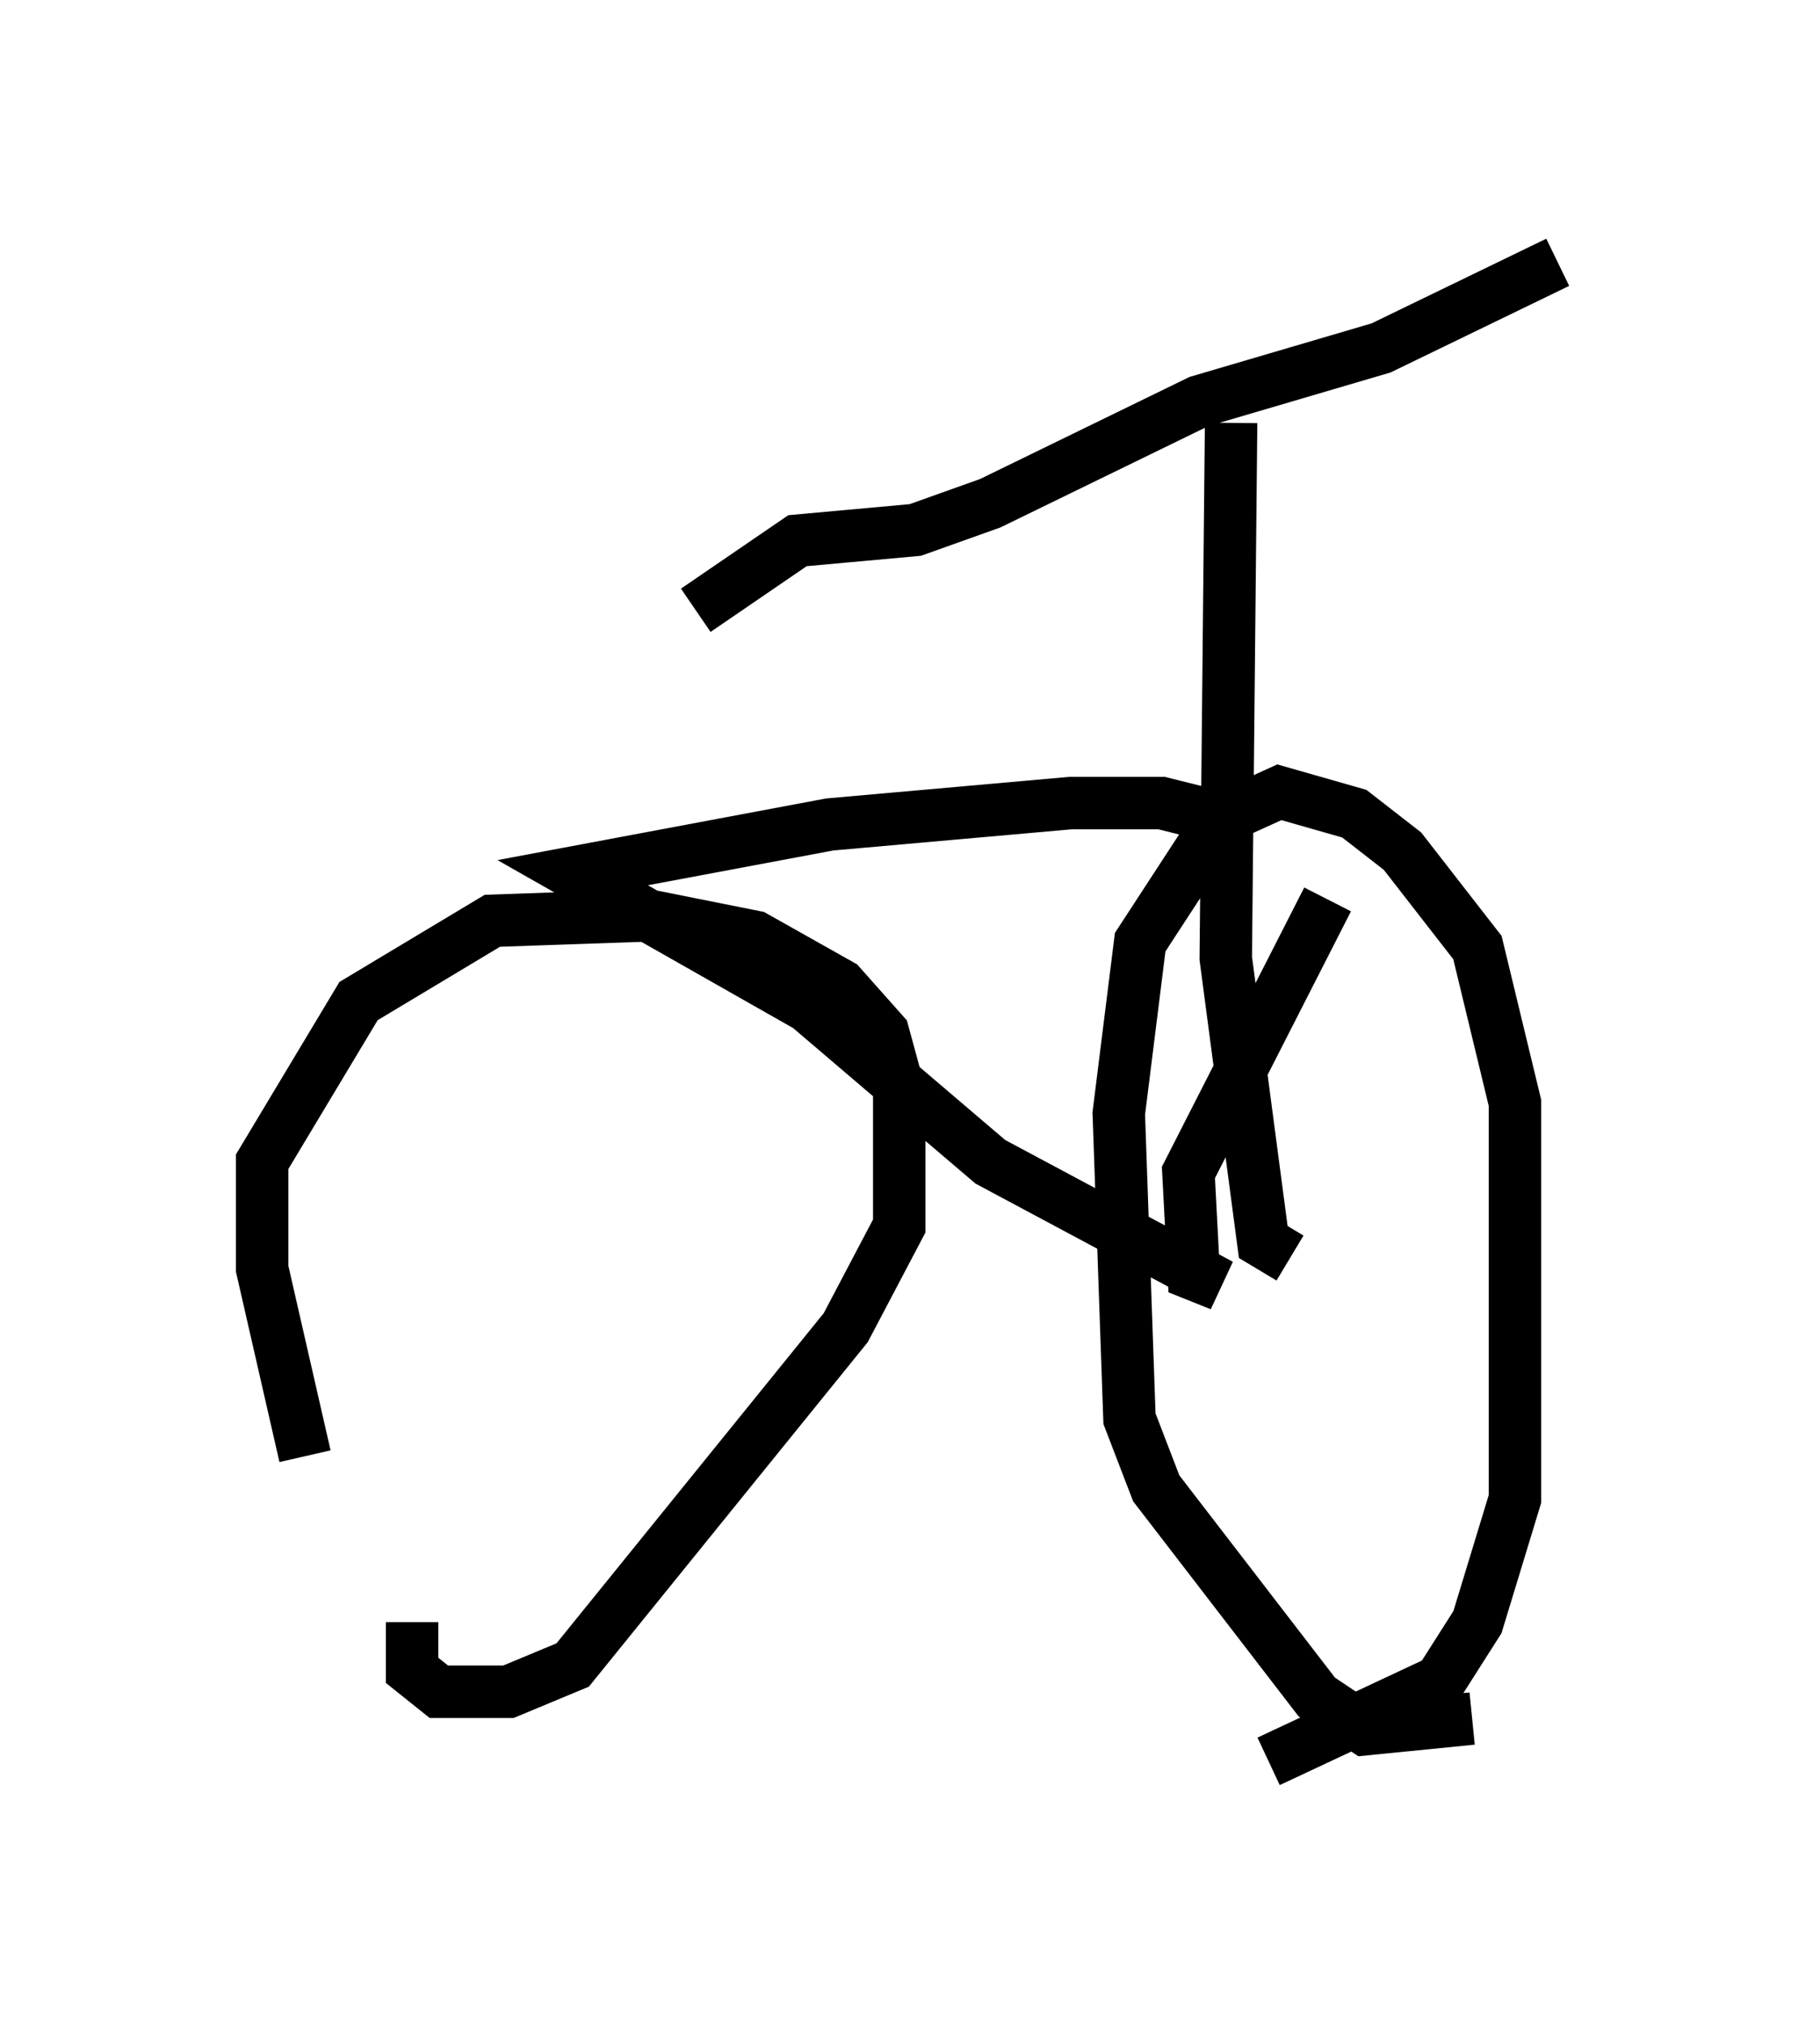 <?xml version="1.0" encoding="utf-8" ?>
<svg baseProfile="full" height="38.584" version="1.1" width="34.704" xmlns="http://www.w3.org/2000/svg" xmlns:ev="http://www.w3.org/2001/xml-events" xmlns:xlink="http://www.w3.org/1999/xlink"><defs /><rect fill="white" height="38.584" width="34.704" x="0" y="0" /><path d="M7.756, 31.644 m-1.94, -3.879 l-0.817, -3.573 0.0, -2.042 l1.838, -3.063 2.552, -1.531 l2.96, -0.102 2.042, 0.408 l1.633, 0.919 0.817, 0.919 l0.306, 1.123 0.0, 2.552 l-1.021, 1.94 -5.206, 6.431 l-1.225, 0.51 -1.327, 0.0 l-0.51, -0.408 0.0, -0.919 m20.213, 1.838 l-2.042, 0.204 -0.919, -0.613 l-3.063, -3.981 -0.51, -1.327 l-0.204, -5.819 0.408, -3.267 l1.531, -2.348 1.123, -0.51 l1.429, 0.408 0.919, 0.715 l1.429, 1.838 0.715, 2.96 l0.0, 7.554 -0.715, 2.348 l-0.715, 1.123 -3.267, 1.531 m0.408, -9.596 l-0.51, -0.306 -0.715, -5.41 l0.102, -10.208 m-10.208, 3.573 l1.94, -1.327 2.246, -0.204 l1.429, -0.51 3.981, -1.94 l3.471, -1.021 3.369, -1.633 m-5.921, 10.719 l-1.633, -0.408 -1.735, 0.0 l-4.594, 0.408 -4.9, 0.919 l4.492, 2.552 3.471, 2.96 l4.39, 2.348 -0.51, -0.204 l-0.102, -1.94 2.654, -5.206 " fill="none" stroke="black" stroke-width="1" /></svg>